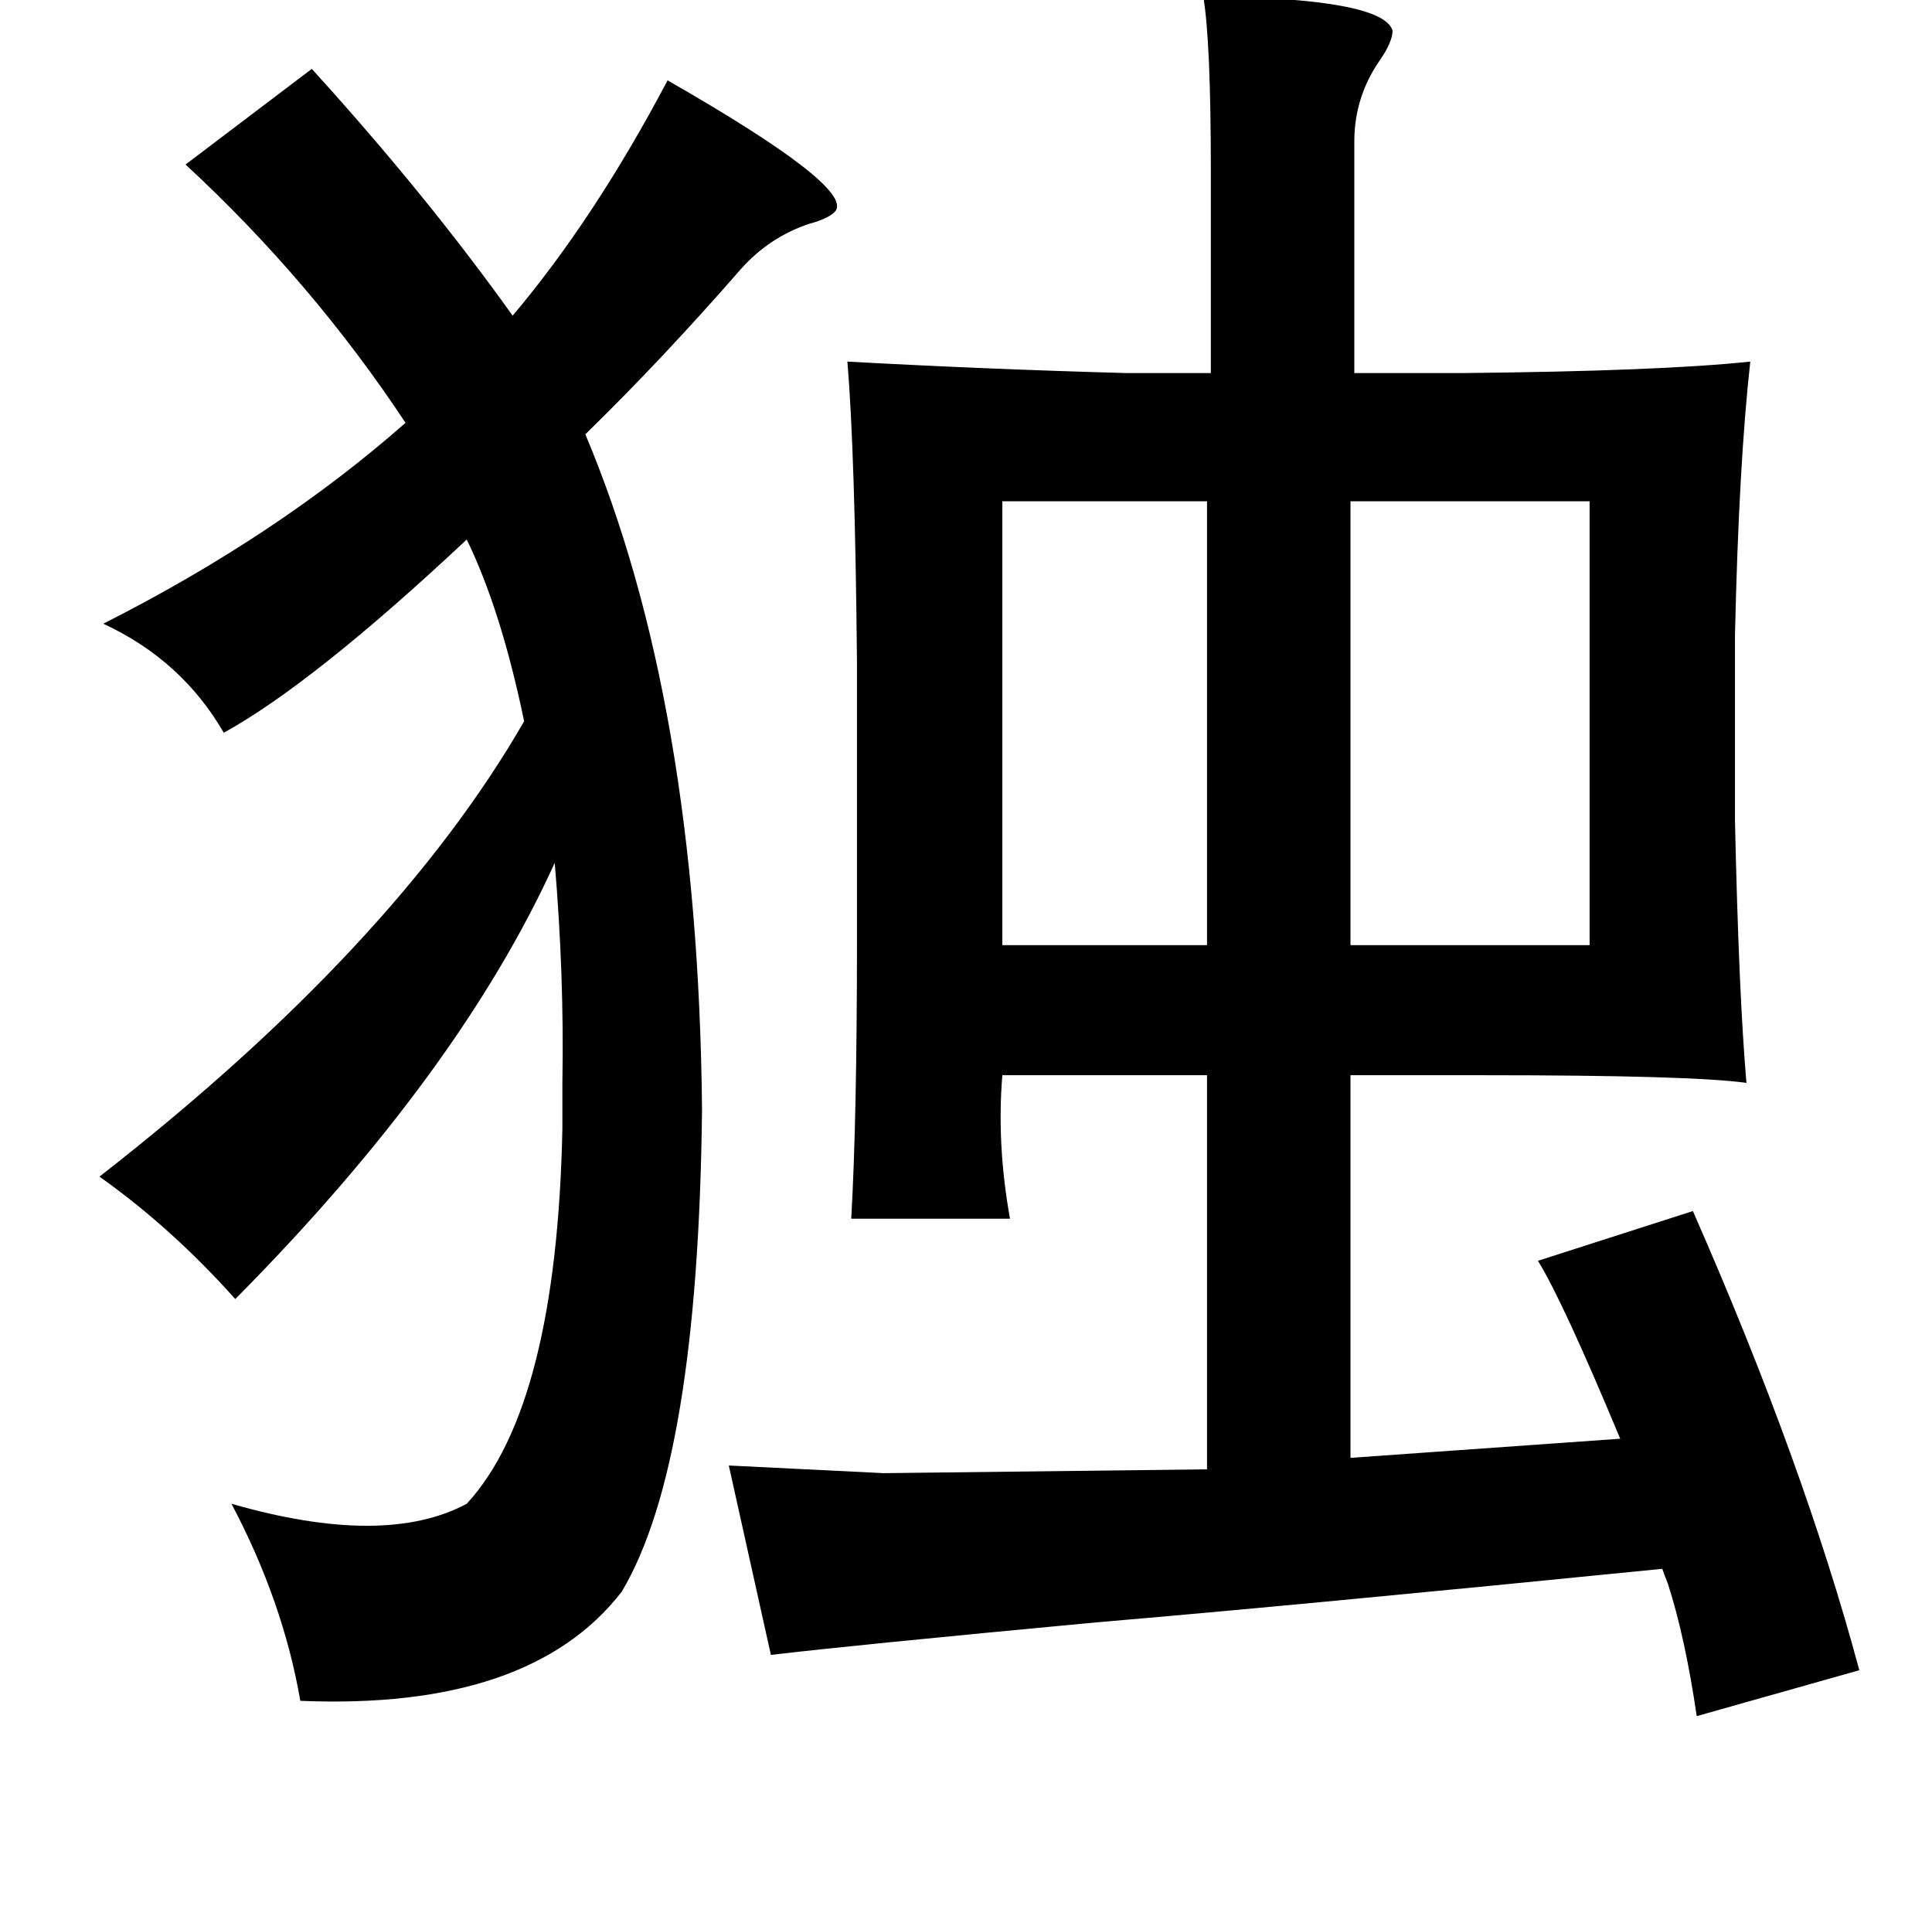 <?xml version="1.0" standalone="no"?>
<!DOCTYPE svg PUBLIC "-//W3C//DTD SVG 1.1//EN" "http://www.w3.org/Graphics/SVG/1.1/DTD/svg11.dtd" >
<svg xmlns="http://www.w3.org/2000/svg" xmlns:xlink="http://www.w3.org/1999/xlink" version="1.1" viewBox="-10 0 1010 1000">
   <path fill="currentColor"
d="M619 -2q94 1 99 18q0 6 -7 16q-13 19 -13 42v121h56q104 -1 151 -6q-6 54 -8 143v97q2 91 6 137q-29 -4 -137 -4h-70v200l141 -10q-30 -72 -43 -93l81 -26q58 132 87 240l-85 24q-6 -41 -15 -69q-2 -5 -3 -8q-190 19 -296 28q-128 12 -170 17l-22 -99l81 4l169 -2v-206
h-107q-3 36 4 75h-83q3 -52 3 -145v-146q-1 -109 -5 -157q73 4 146 6h44v-105q0 -69 -4 -92zM153 36q60 66 105 129q43 -51 81 -123q96 55 88 68q-3 4 -14 7q-21 7 -36 24q-41 47 -81 86q59 140 61 353q-2 185 -42 252q-48 62 -168 57q-9 -52 -36 -103q80 23 123 0
q47 -51 50 -196v-24q1 -56 -4 -115q-50 110 -167 228q-33 -37 -71 -64q154 -120 222 -238q-12 -58 -30 -95q-80 75 -127 101q-22 -38 -63 -57q91 -46 158 -105q-49 -74 -115 -135zM621 262h-107v232h107v-232zM696 262v232h125v-232h-125z" />
</svg>
